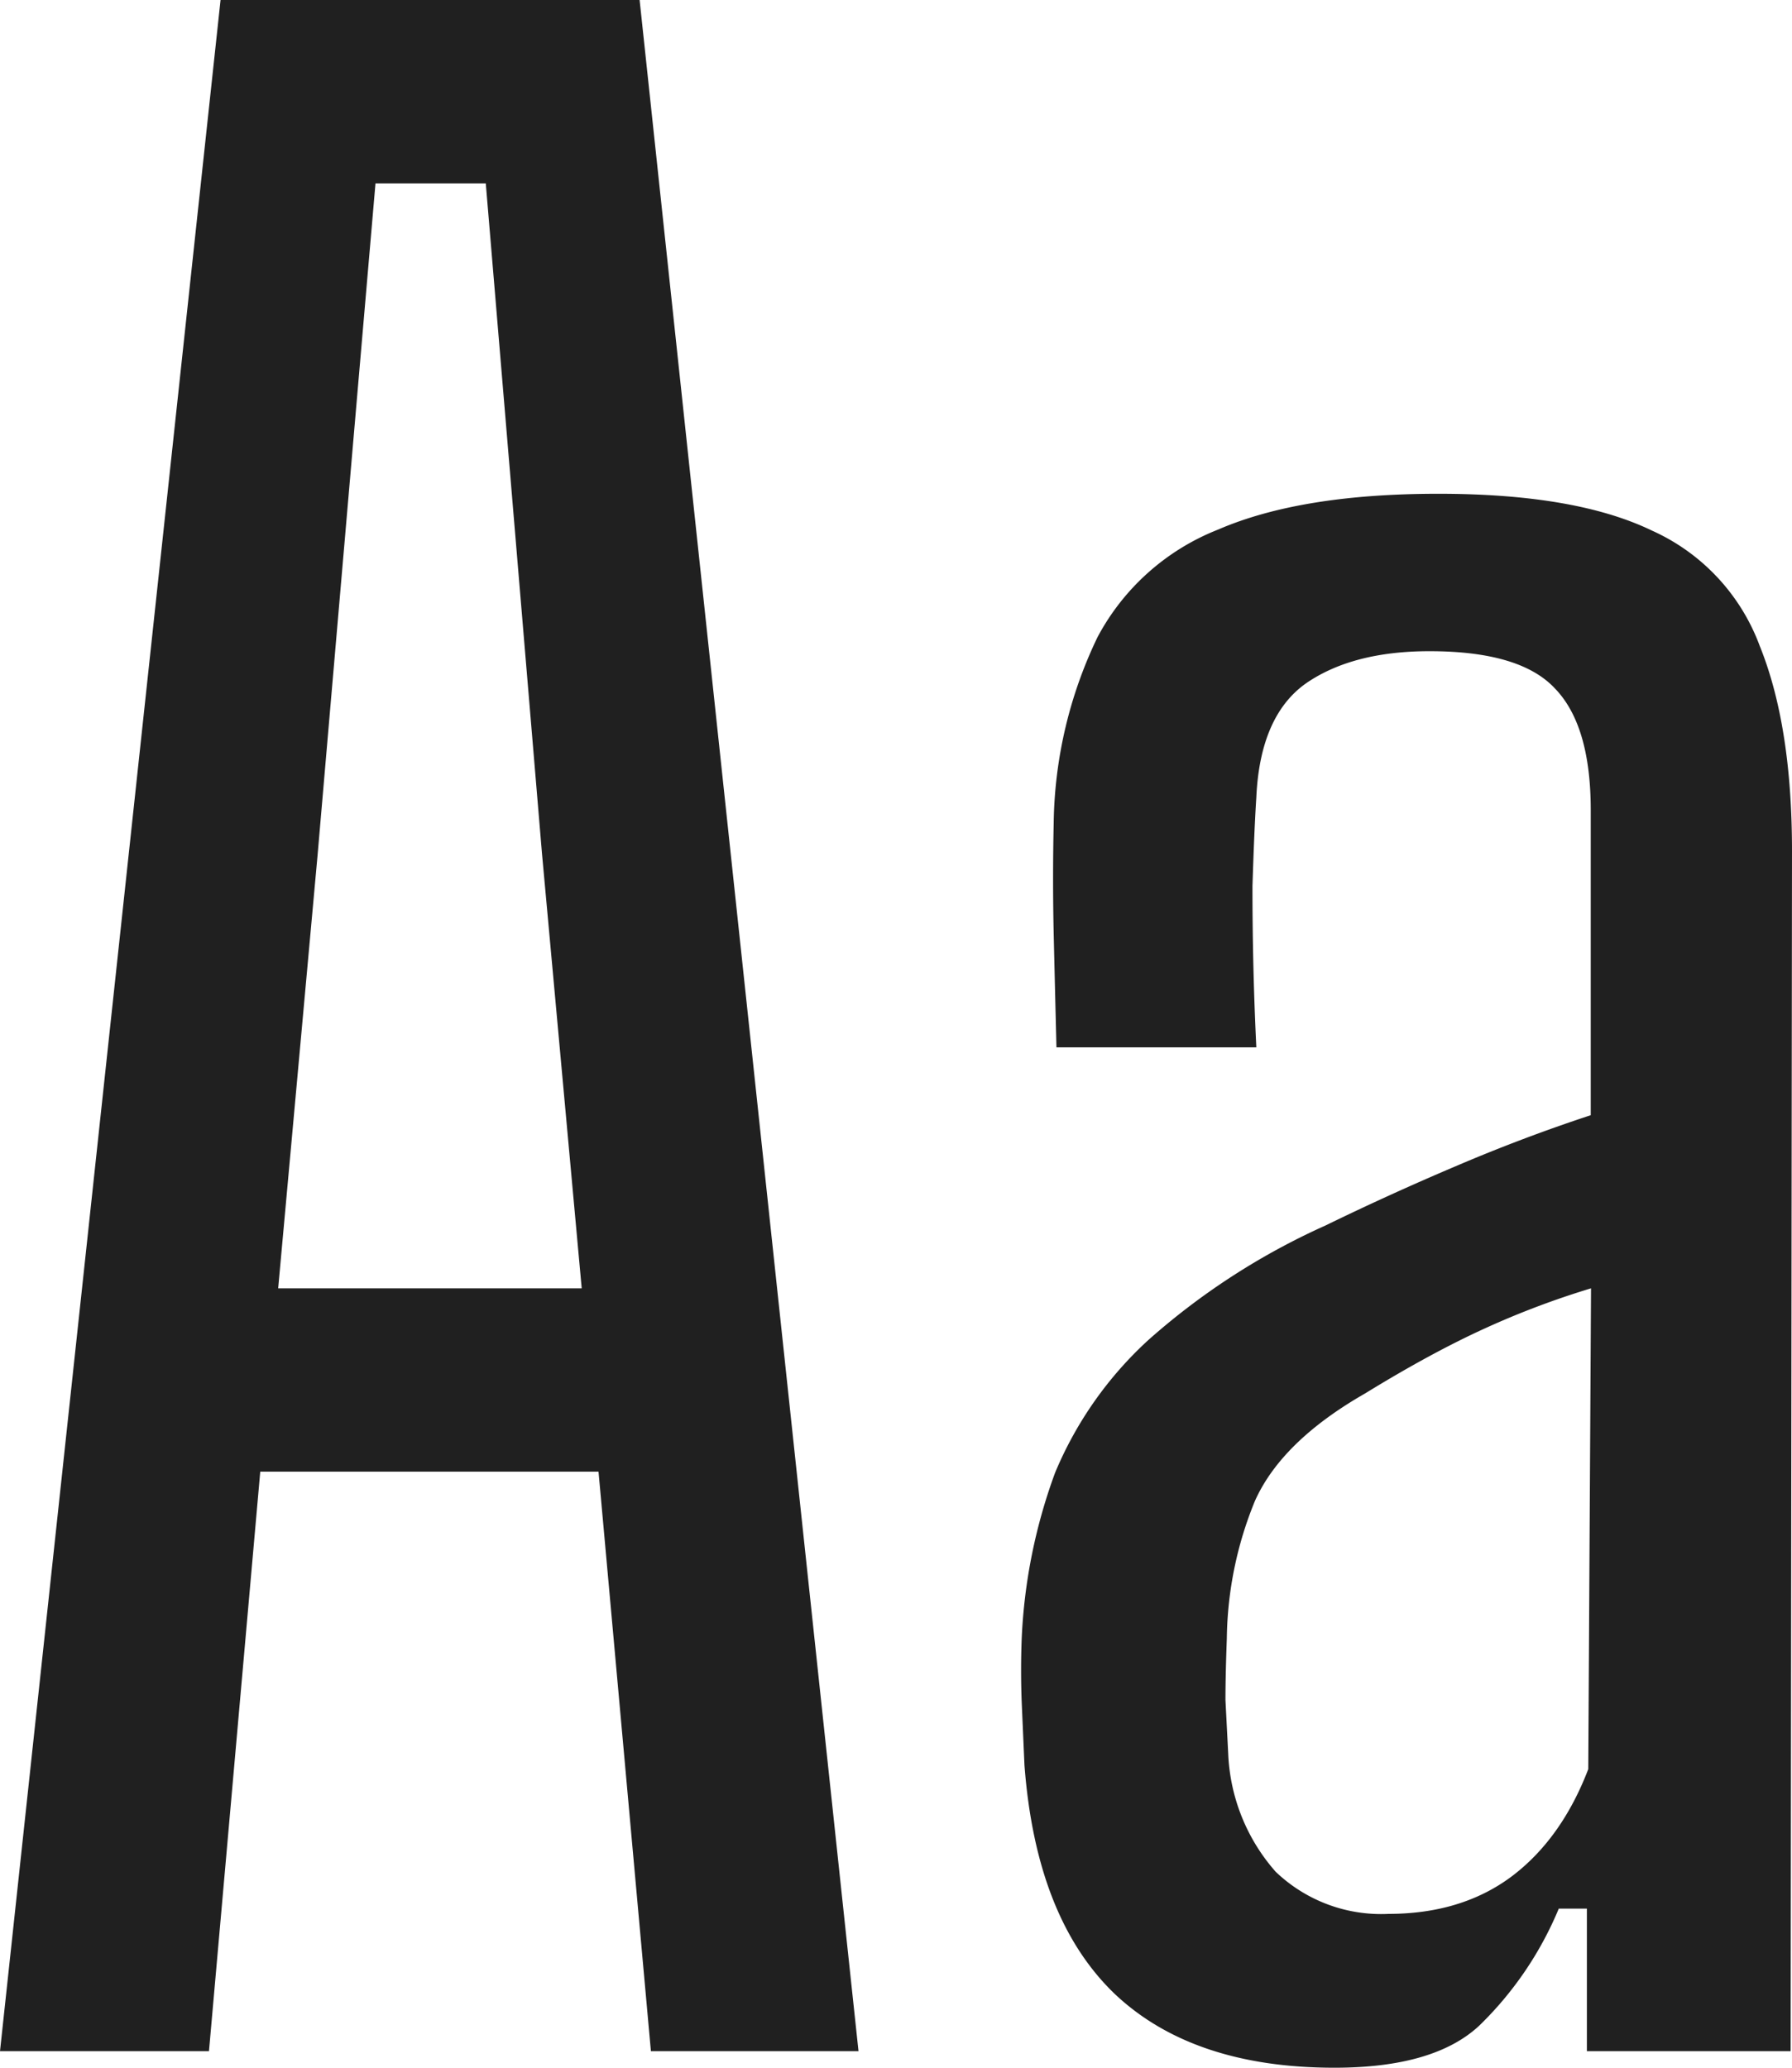 <svg viewBox="0 0 65 75" fill="none" xmlns="http://www.w3.org/2000/svg"><path d="m0 74.4 8-74.4h15.2l7.94 74.4h-7.53l-1.9-21.02h-12.27l-1.86 21.02h-7.58Zm10.09-27.67h11.01l-1.44-15.76-2.04-24.32h-4l-2.1 24.36-1.43 15.72Zm38.31 28.27c-3.43 0-6.1-.9-7.99-2.7-1.89-1.83-2.97-4.58-3.25-8.27l-.1-2.28c-.03-.78-.03-1.55 0-2.33a19.9 19.9 0 0 1 1.21-6 13.63 13.63 0 0 1 3.4-4.83 25.22 25.22 0 0 1 6.41-4.14 98.6 98.6 0 0 1 4.7-2.14 60.75 60.75 0 0 1 4.92-1.86v-11.06c0-2.05-.43-3.52-1.3-4.42-.84-.9-2.35-1.35-4.55-1.35-1.86 0-3.35.39-4.47 1.16-1.11.78-1.72 2.16-1.81 4.14-.06.93-.1 2-.14 3.21a118.99 118.99 0 0 0 .14 5.86h-7.25a3967 3967 0 0 1-.1-4.1 90.66 90.66 0 0 1 0-4.04 16 16 0 0 1 1.59-6.74 8.46 8.46 0 0 1 4.37-3.9c2.01-.87 4.67-1.3 7.99-1.3 3.32 0 5.9.44 7.76 1.34a7.4 7.4 0 0 1 3.9 4.18c.78 1.93 1.17 4.4 1.17 7.44l-.05 43.53h-7.39v-5.17h-1.02a12.7 12.7 0 0 1-2.88 4.24c-1.09 1.02-2.84 1.53-5.25 1.53Zm1.96-5.58c1.76 0 3.25-.45 4.46-1.35 1.2-.9 2.14-2.2 2.79-3.9l.1-17.44a30.6 30.6 0 0 0-3.82 1.44c-1.3.59-2.76 1.38-4.37 2.37-2.01 1.15-3.35 2.45-4 3.9a13.52 13.52 0 0 0-1.02 4.98c-.03.84-.05 1.58-.05 2.24l.1 1.95a6.9 6.9 0 0 0 1.72 4.28 5.53 5.53 0 0 0 4.09 1.53Z" fill="#202020"/></svg>